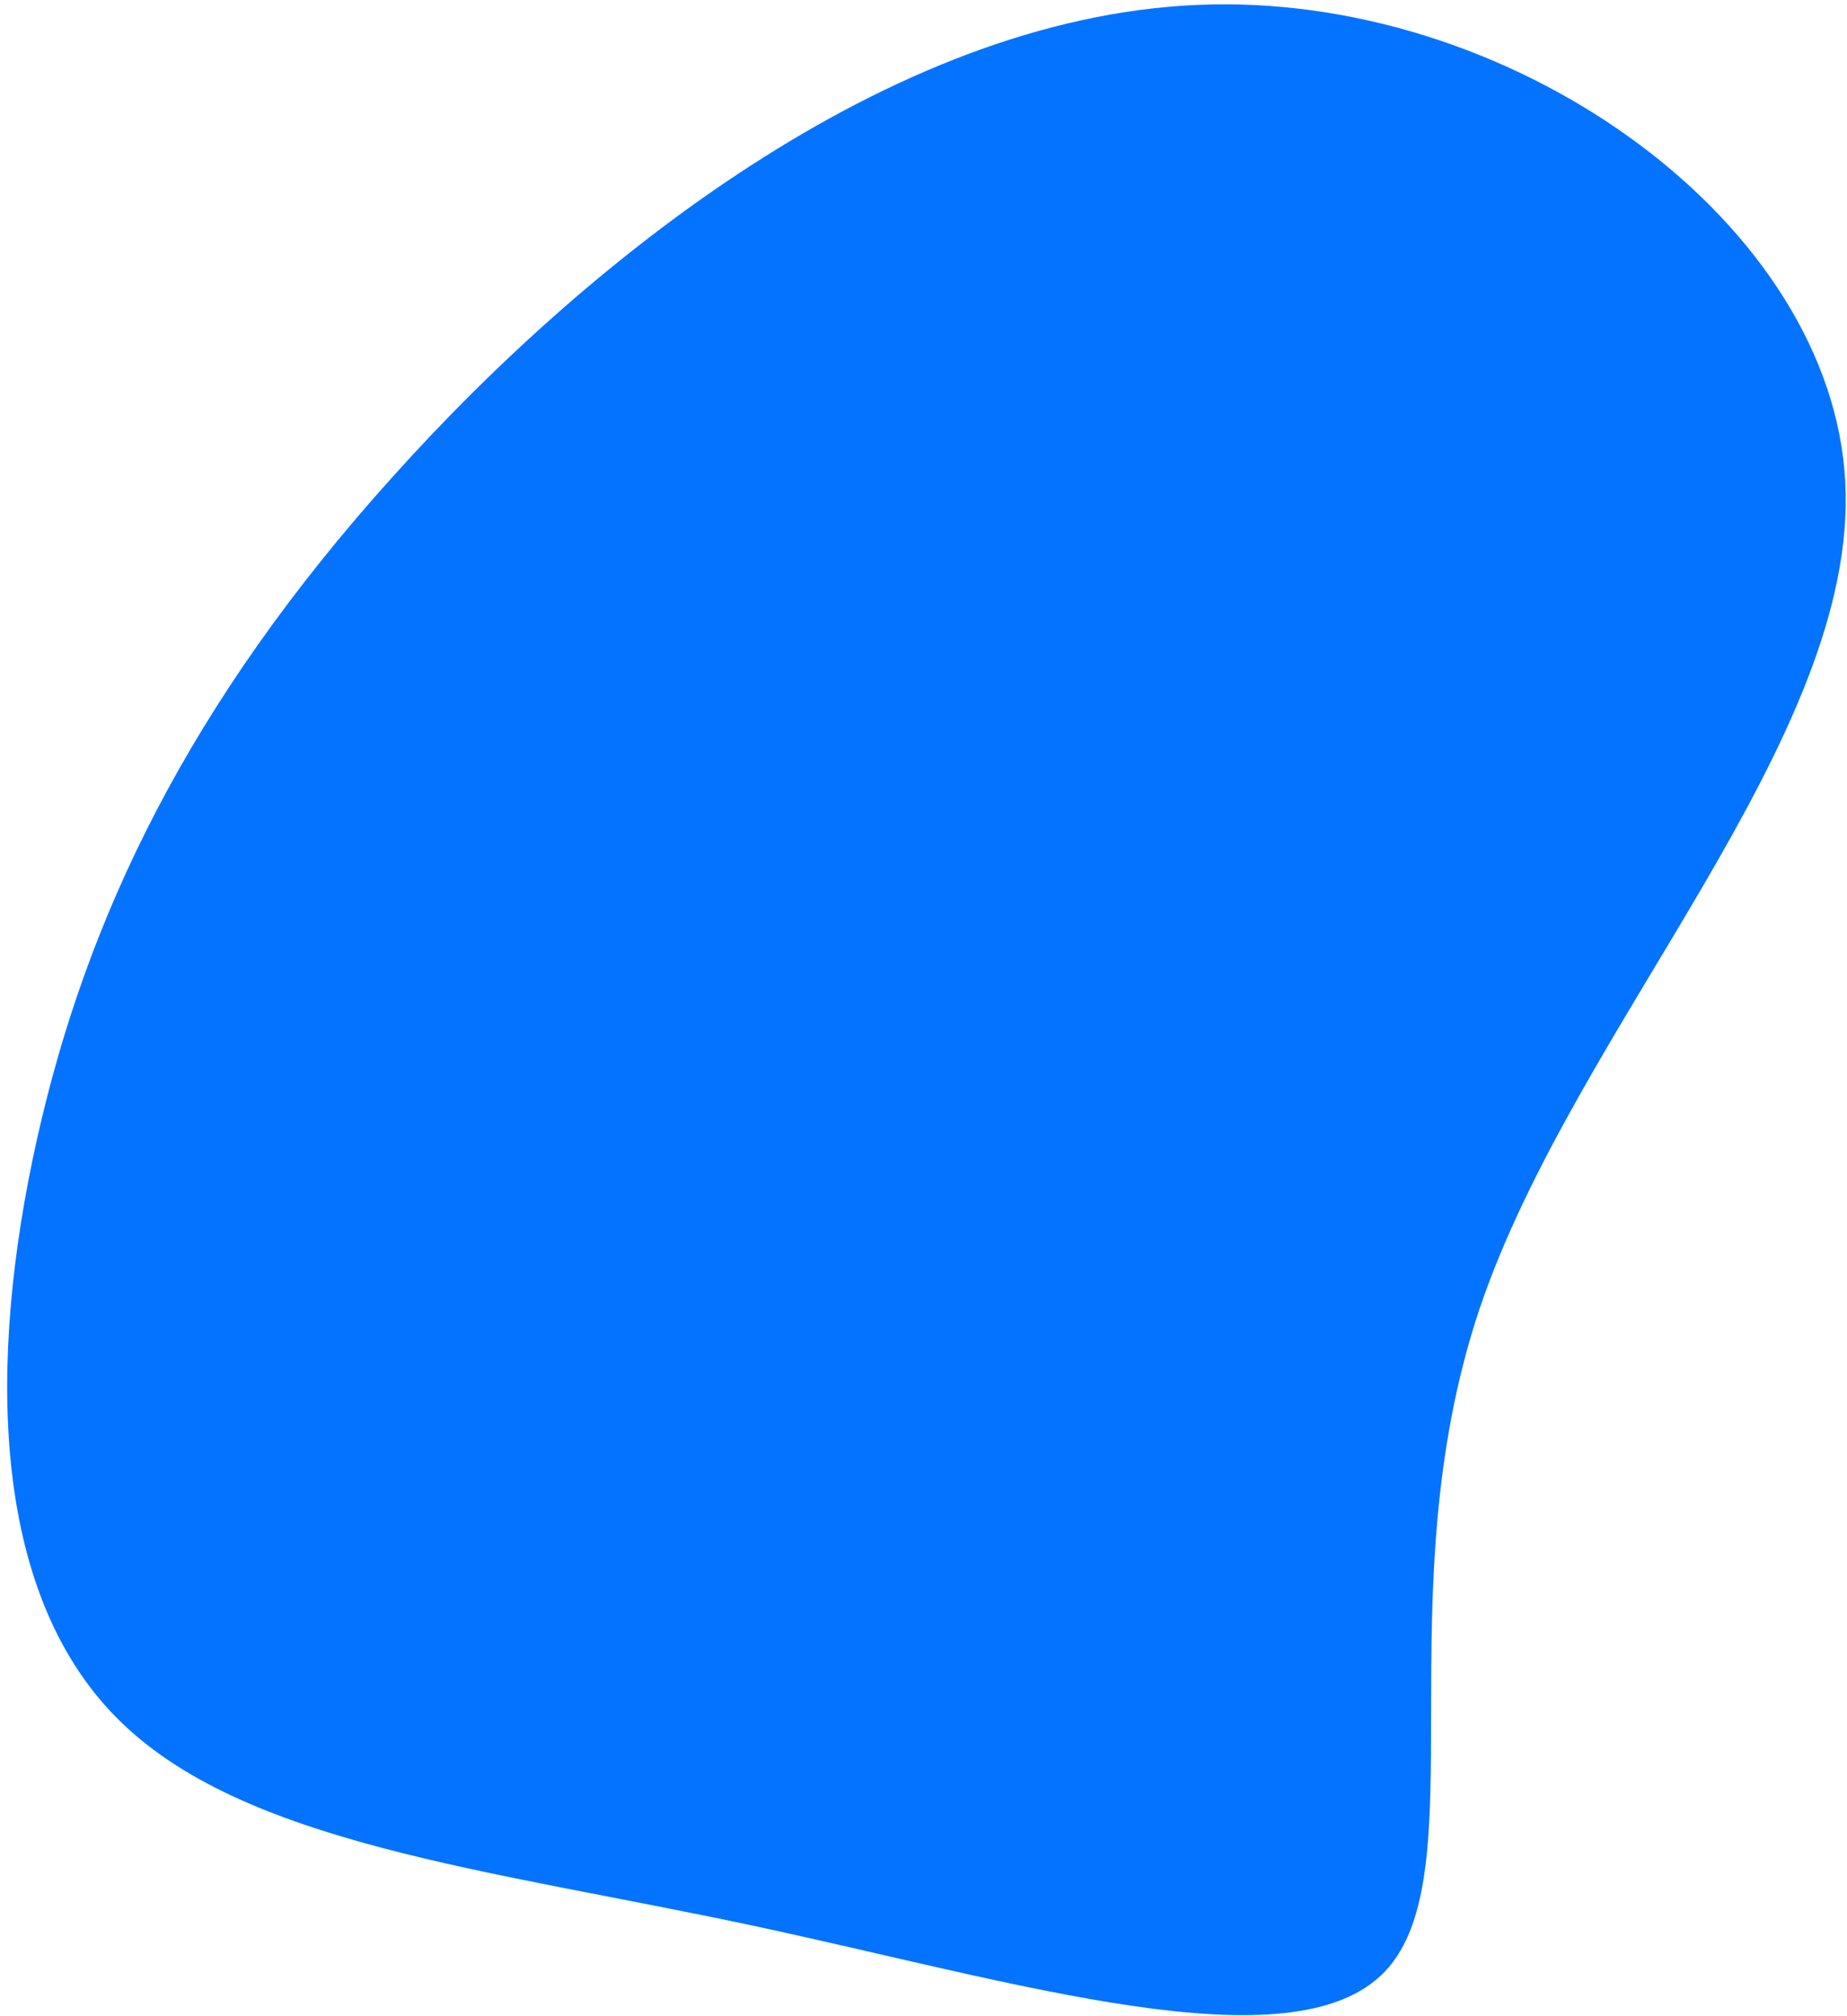 <svg width="251" height="274" viewBox="0 0 251 274" fill="none" xmlns="http://www.w3.org/2000/svg">
<path d="M250.766 65.52C252.593 100.439 214.005 139.42 201.031 177.981C188.116 216.621 200.755 254.764 188.21 267.94C175.665 281.116 137.937 269.325 102.204 261.692C66.47 254.058 32.79 250.66 15.803 233.41C-1.259 216.15 -1.703 185.028 5.012 154.893C11.727 124.758 25.602 95.611 53.381 64.777C81.085 33.932 122.769 1.411 164.688 0.607C206.696 -0.254 248.938 30.602 250.766 65.52Z" fill="#0473FF"/>
</svg>
